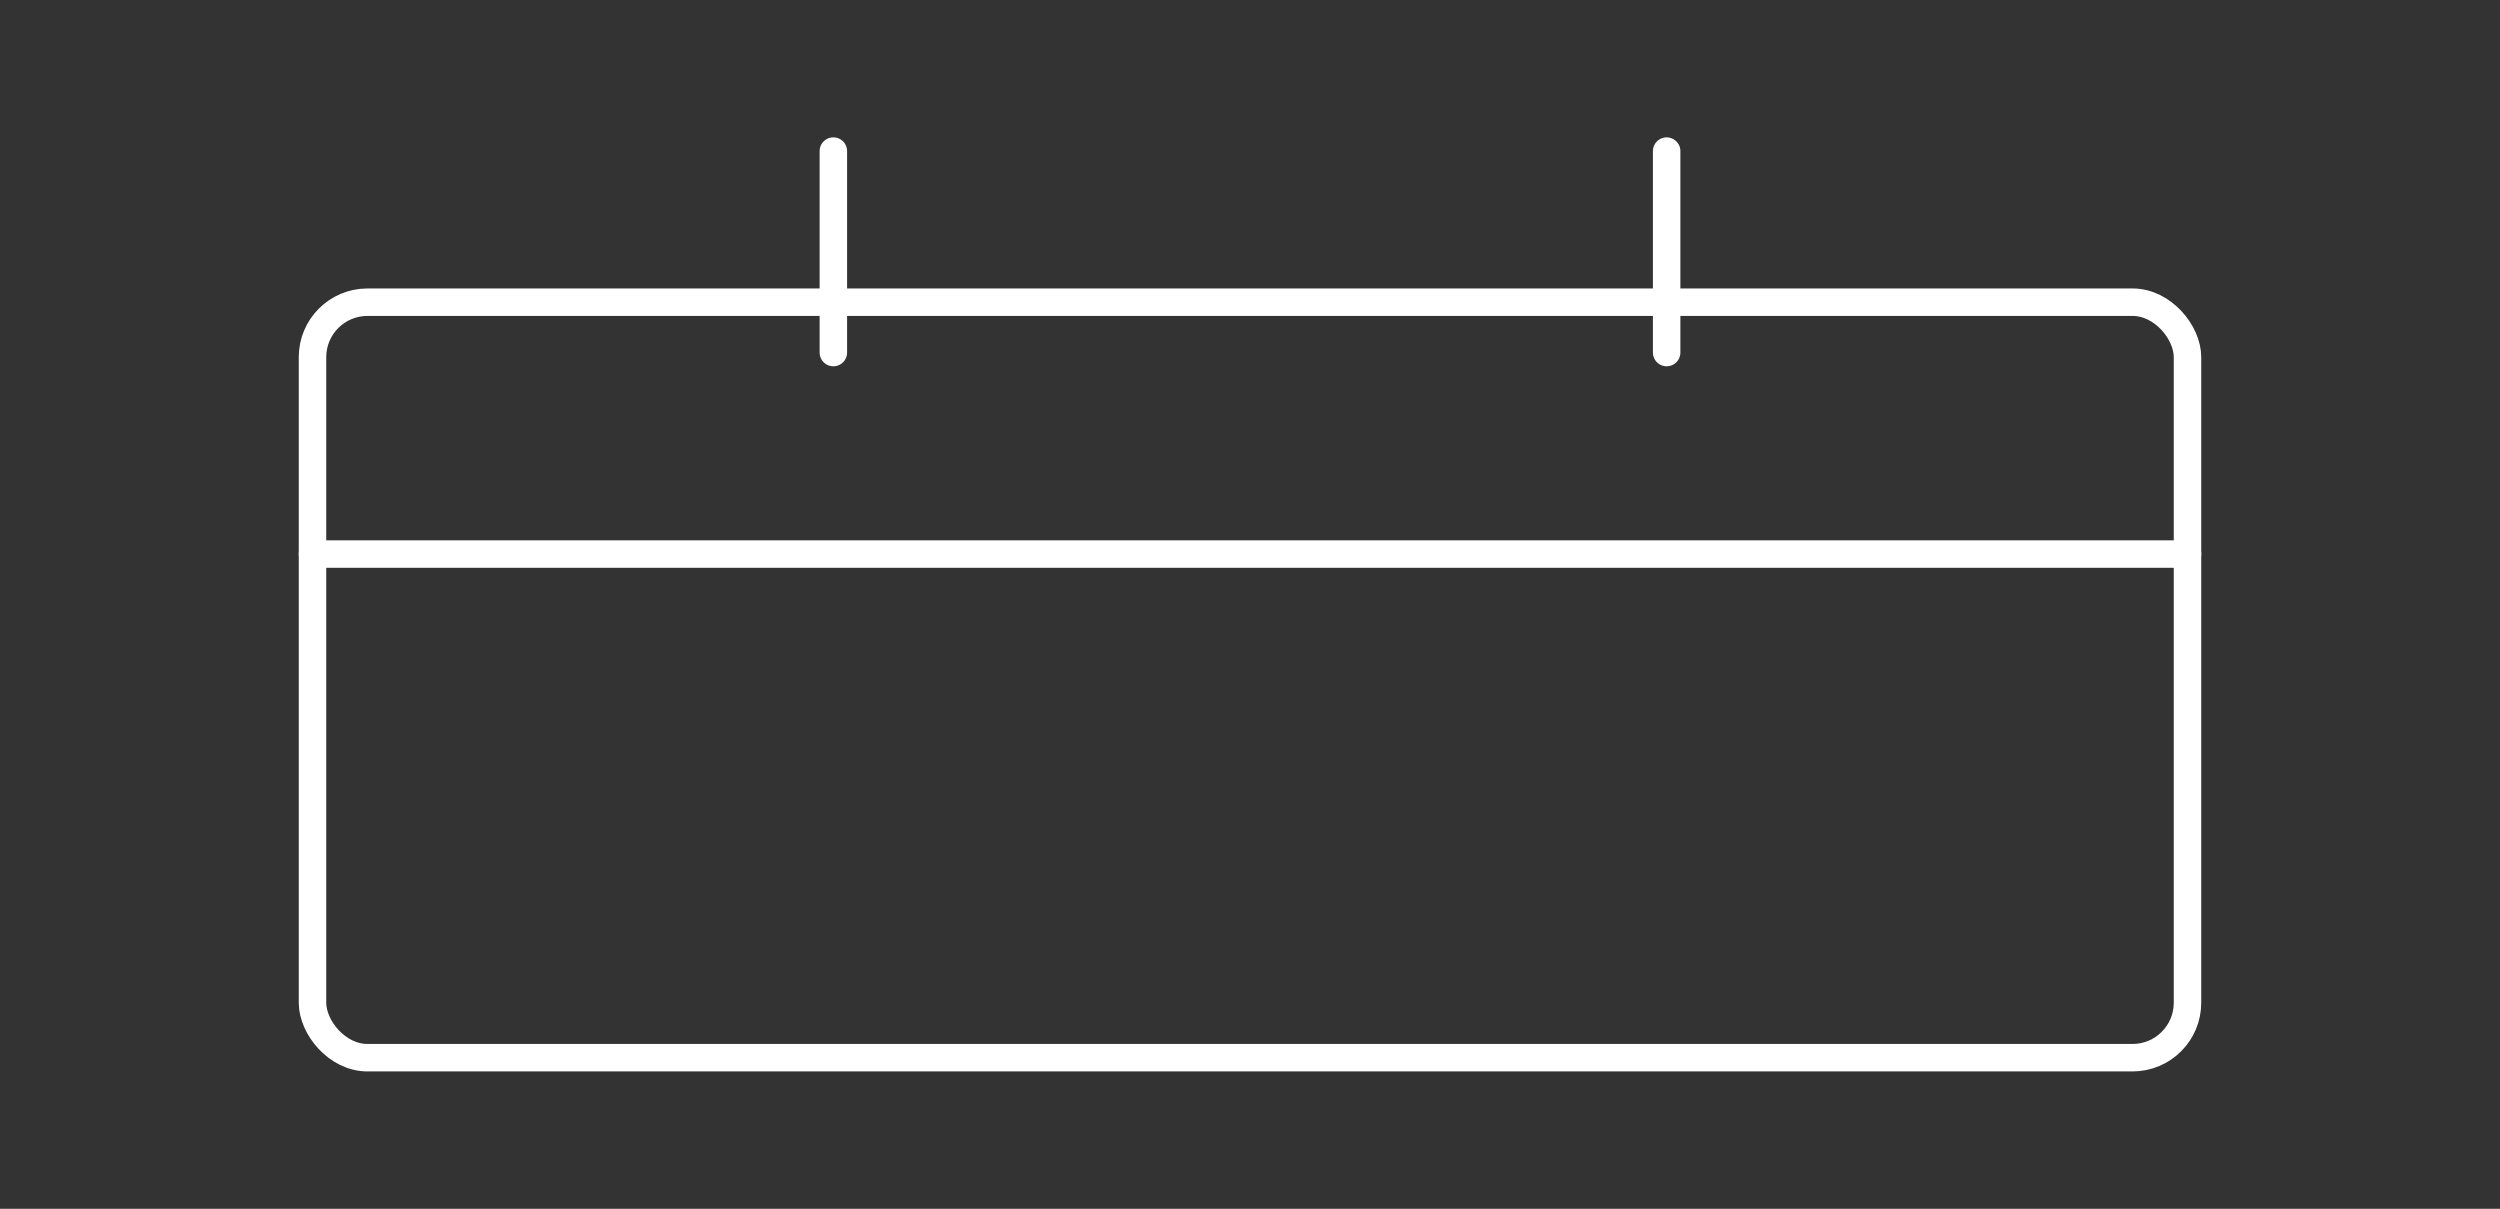<svg width="91" height="44" viewBox="0 0 91 44" fill="none" xmlns="http://www.w3.org/2000/svg">
<rect x="0" y="0" width="91" height="44" fill="#333333" stroke="none"/>
<rect x="11.375" y="11" width="68.25" height="27.5" rx="2" stroke="white"/>
<path d="M11.375 20.167L79.625 20.167" stroke="white" stroke-linecap="round"/>
<path d="M30.334 5.5L30.334 12.833" stroke="white" stroke-linecap="round"/>
<path d="M60.666 5.5L60.666 12.833" stroke="white" stroke-linecap="round"/>
</svg>
